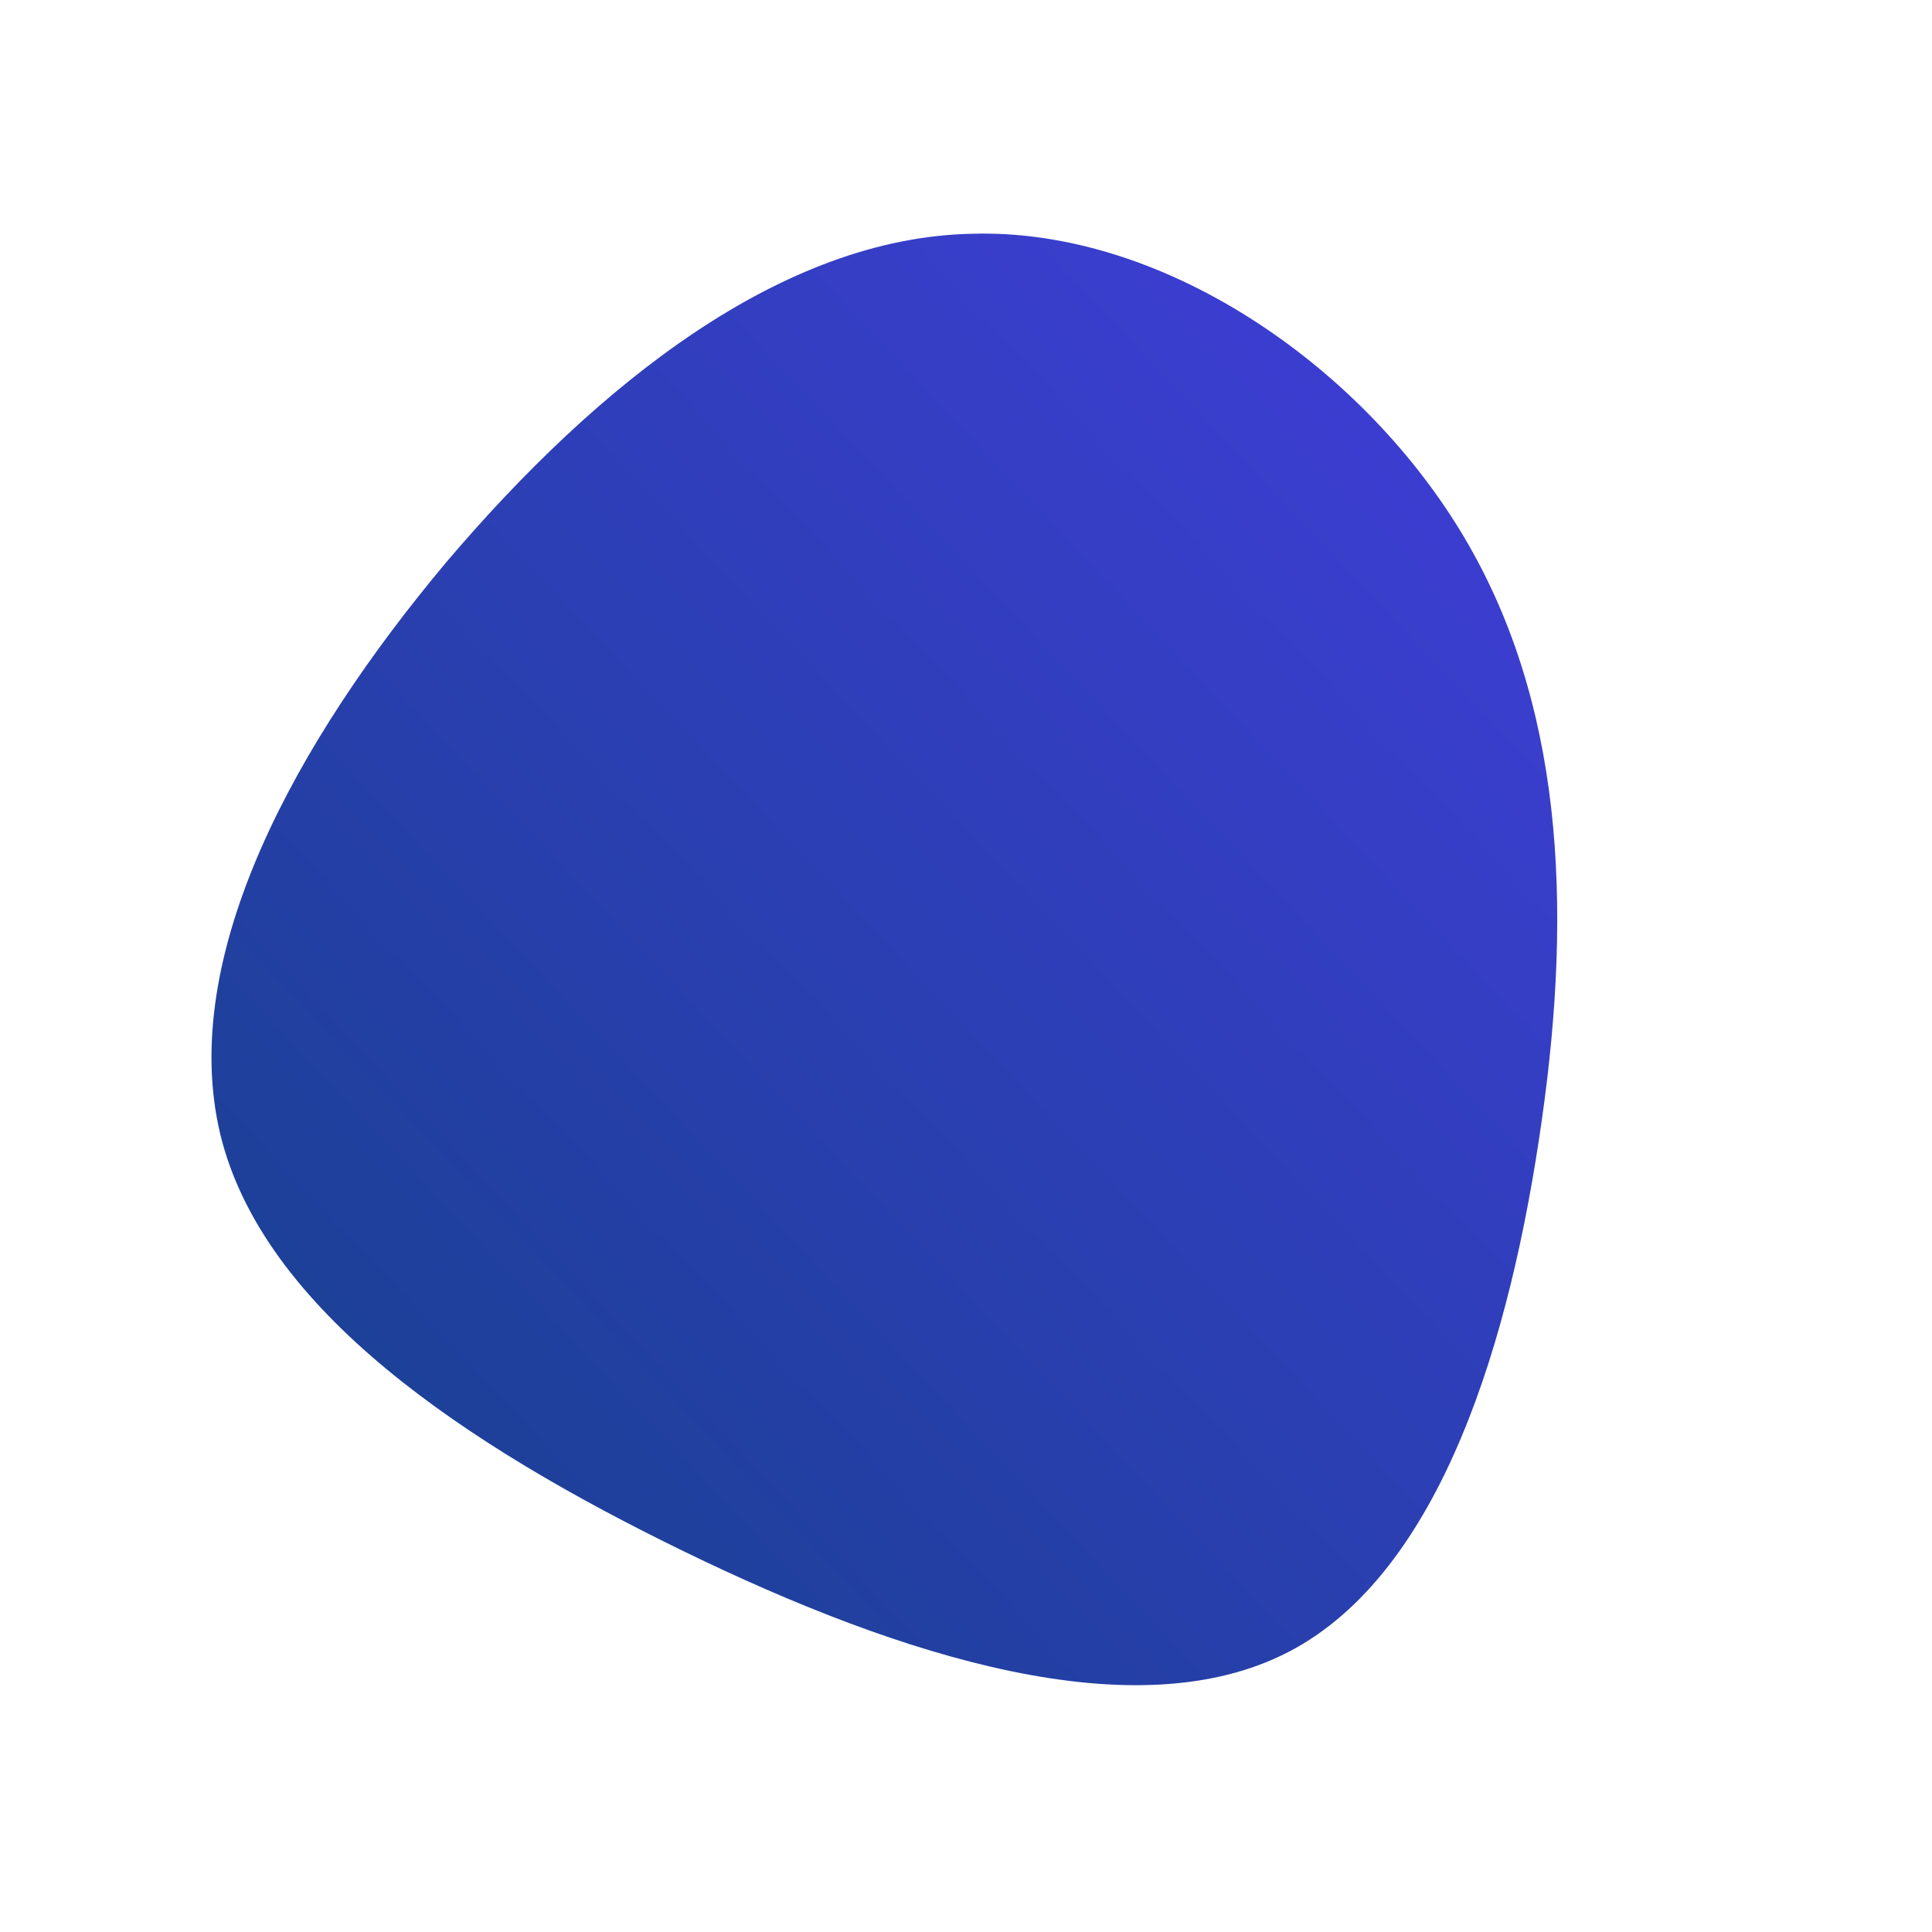 <!--?xml version="1.0" standalone="no"?-->
              <svg id="sw-js-blob-svg" viewBox="0 0 100 100" xmlns="http://www.w3.org/2000/svg" version="1.1">
                    <defs> 
                        <linearGradient id="sw-gradient" x1="0" x2="1" y1="1" y2="0">
                            <stop id="stop1" stop-color="rgba(20.297, 64.556, 137.105, 1)" offset="0%"></stop>
                            <stop id="stop2" stop-color="rgba(65.254, 60.881, 219.069, 1)" offset="100%"></stop>
                        </linearGradient>
                    </defs>

                <path fill="url(#sw-gradient)" d="M25.6,-22.5C30.9,-13.8,31.4,-3.2,29.8,8C28.2,19.3,24.6,31.4,16.7,35.5C8.8,39.6,-3.3,35.8,-14.6,30.3C-25.9,24.8,-36.4,17.8,-38.6,8.7C-40.8,-0.5,-34.7,-11.6,-26.9,-20.9C-19,-30.2,-9.5,-37.7,0.3,-37.9C10.1,-38.2,20.3,-31.2,25.6,-22.5Z" width="100%" height="100%" transform="translate(50 50)" stroke-width="0" style="transition: all 0.3s ease 0s;" stroke="url(#sw-gradient)"></path>
               
              </svg>
